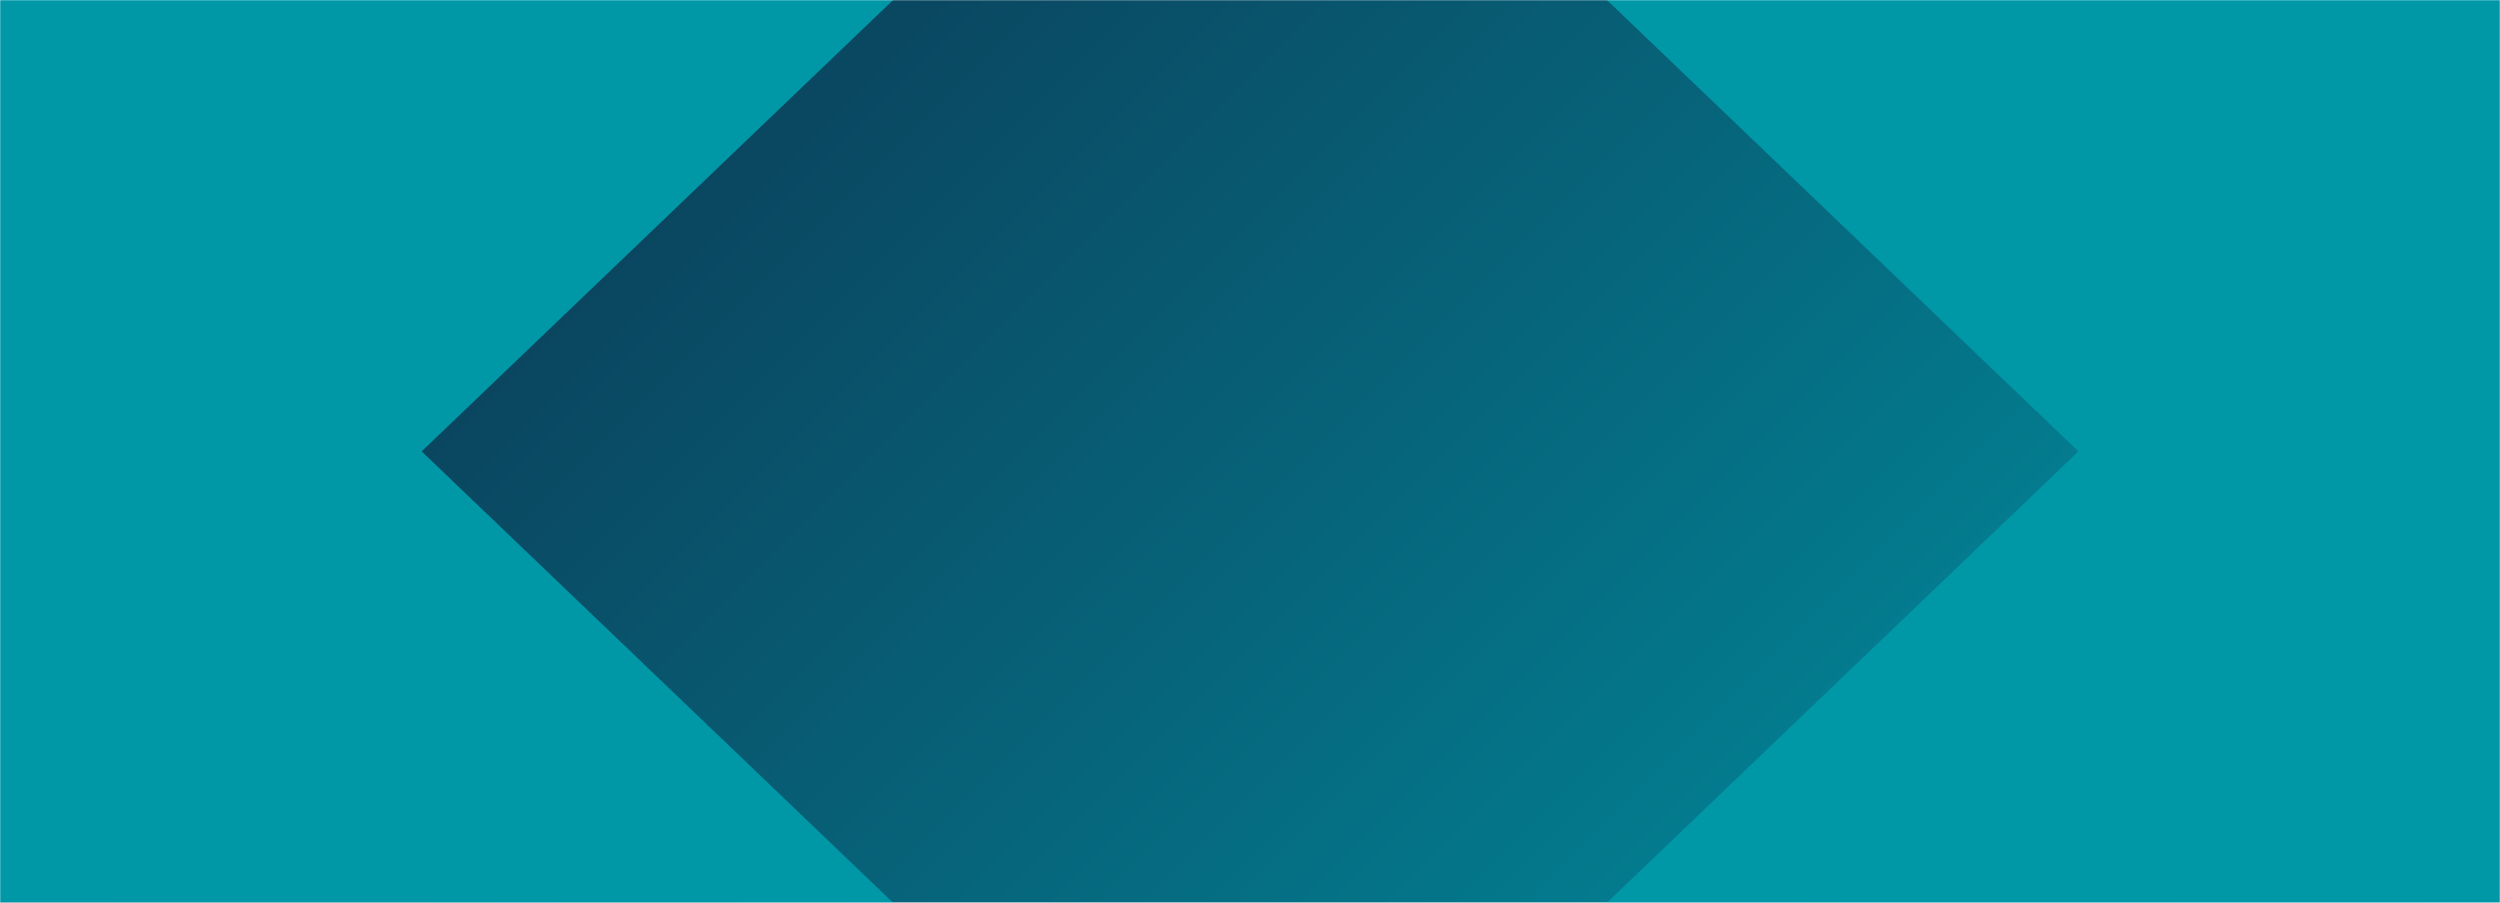 <svg xmlns="http://www.w3.org/2000/svg" version="1.1" xmlns:xlink="http://www.w3.org/1999/xlink" xmlns:svgjs="http://svgjs.dev/svgjs" width="1440" height="520" preserveAspectRatio="none" viewBox="0 0 1440 520"><g mask="url(&quot;#SvgjsMask1069&quot;)" fill="none"><rect width="1440" height="520" x="0" y="0" fill="url(&quot;#SvgjsLinearGradient1070&quot;)"></rect><path d="M0 0L514.46 0L0 492.52z" filter="url(#SvgjsFilter1071)" fill="rgba(0, 151, 167, 1)"></path><path d="M0 520L514.46 520L0 27.48z" filter="url(#SvgjsFilter1071)" fill="rgba(0, 151, 167, 1)"></path><path d="M1440 520L925.54 520L1440 27.48z" filter="url(#SvgjsFilter1071)" fill="rgba(0, 151, 167, 1)"></path><path d="M1440 0L925.54 0L1440 492.52z" filter="url(#SvgjsFilter1071)" fill="rgba(0, 151, 167, 1)"></path></g><defs><mask id="SvgjsMask1069"><rect width="1440" height="520" fill="#ffffff"></rect></mask><linearGradient x1="15.97%" y1="-44.23%" x2="84.03%" y2="144.23%" gradientUnits="userSpaceOnUse" id="SvgjsLinearGradient1070"><stop stop-color="#0e2a47" offset="0"></stop><stop stop-color="rgba(0, 151, 167, 1)" offset="1"></stop></linearGradient><filter height="130%" id="SvgjsFilter1071"><feGaussianBlur in="SourceAlpha" stdDeviation="5" result="TopLeftG"></feGaussianBlur><feOffset dx="-5" dy="-5" in="TopLeftG" result="TopLeftO"></feOffset><feComponentTransfer in="TopLeftO" result="TopLeftC"><feFuncA type="linear" slope="0.7"></feFuncA></feComponentTransfer><feGaussianBlur in="SourceAlpha" stdDeviation="5" result="TopRightG"></feGaussianBlur><feOffset dx="5" dy="-5" in="TopRightG" result="TopRightO"></feOffset><feComponentTransfer in="TopRightO" result="TopRightC"><feFuncA type="linear" slope="0.7"></feFuncA></feComponentTransfer><feGaussianBlur in="SourceAlpha" stdDeviation="5" result="BottomLeftG"></feGaussianBlur><feOffset dx="-5" dy="5" in="BottomLeftG" result="BottomLeftO"></feOffset><feComponentTransfer in="BottomLeftO" result="BottomLeftC"><feFuncA type="linear" slope="0.7"></feFuncA></feComponentTransfer><feGaussianBlur in="SourceAlpha" stdDeviation="5" result="BottomRightG"></feGaussianBlur><feOffset dx="5" dy="5" in="BottomRightG" result="BottomRightO"></feOffset><feComponentTransfer in="BottomRightO" result="BottomRightC"><feFuncA type="linear" slope="0.7"></feFuncA></feComponentTransfer><feMerge><feMergeNode in="TopLeftC"></feMergeNode><feMergeNode in="TopRightC"></feMergeNode><feMergeNode in="BottomLeftC"></feMergeNode><feMergeNode in="BottomRightC"></feMergeNode><feMergeNode in="SourceGraphic"></feMergeNode></feMerge></filter></defs></svg>